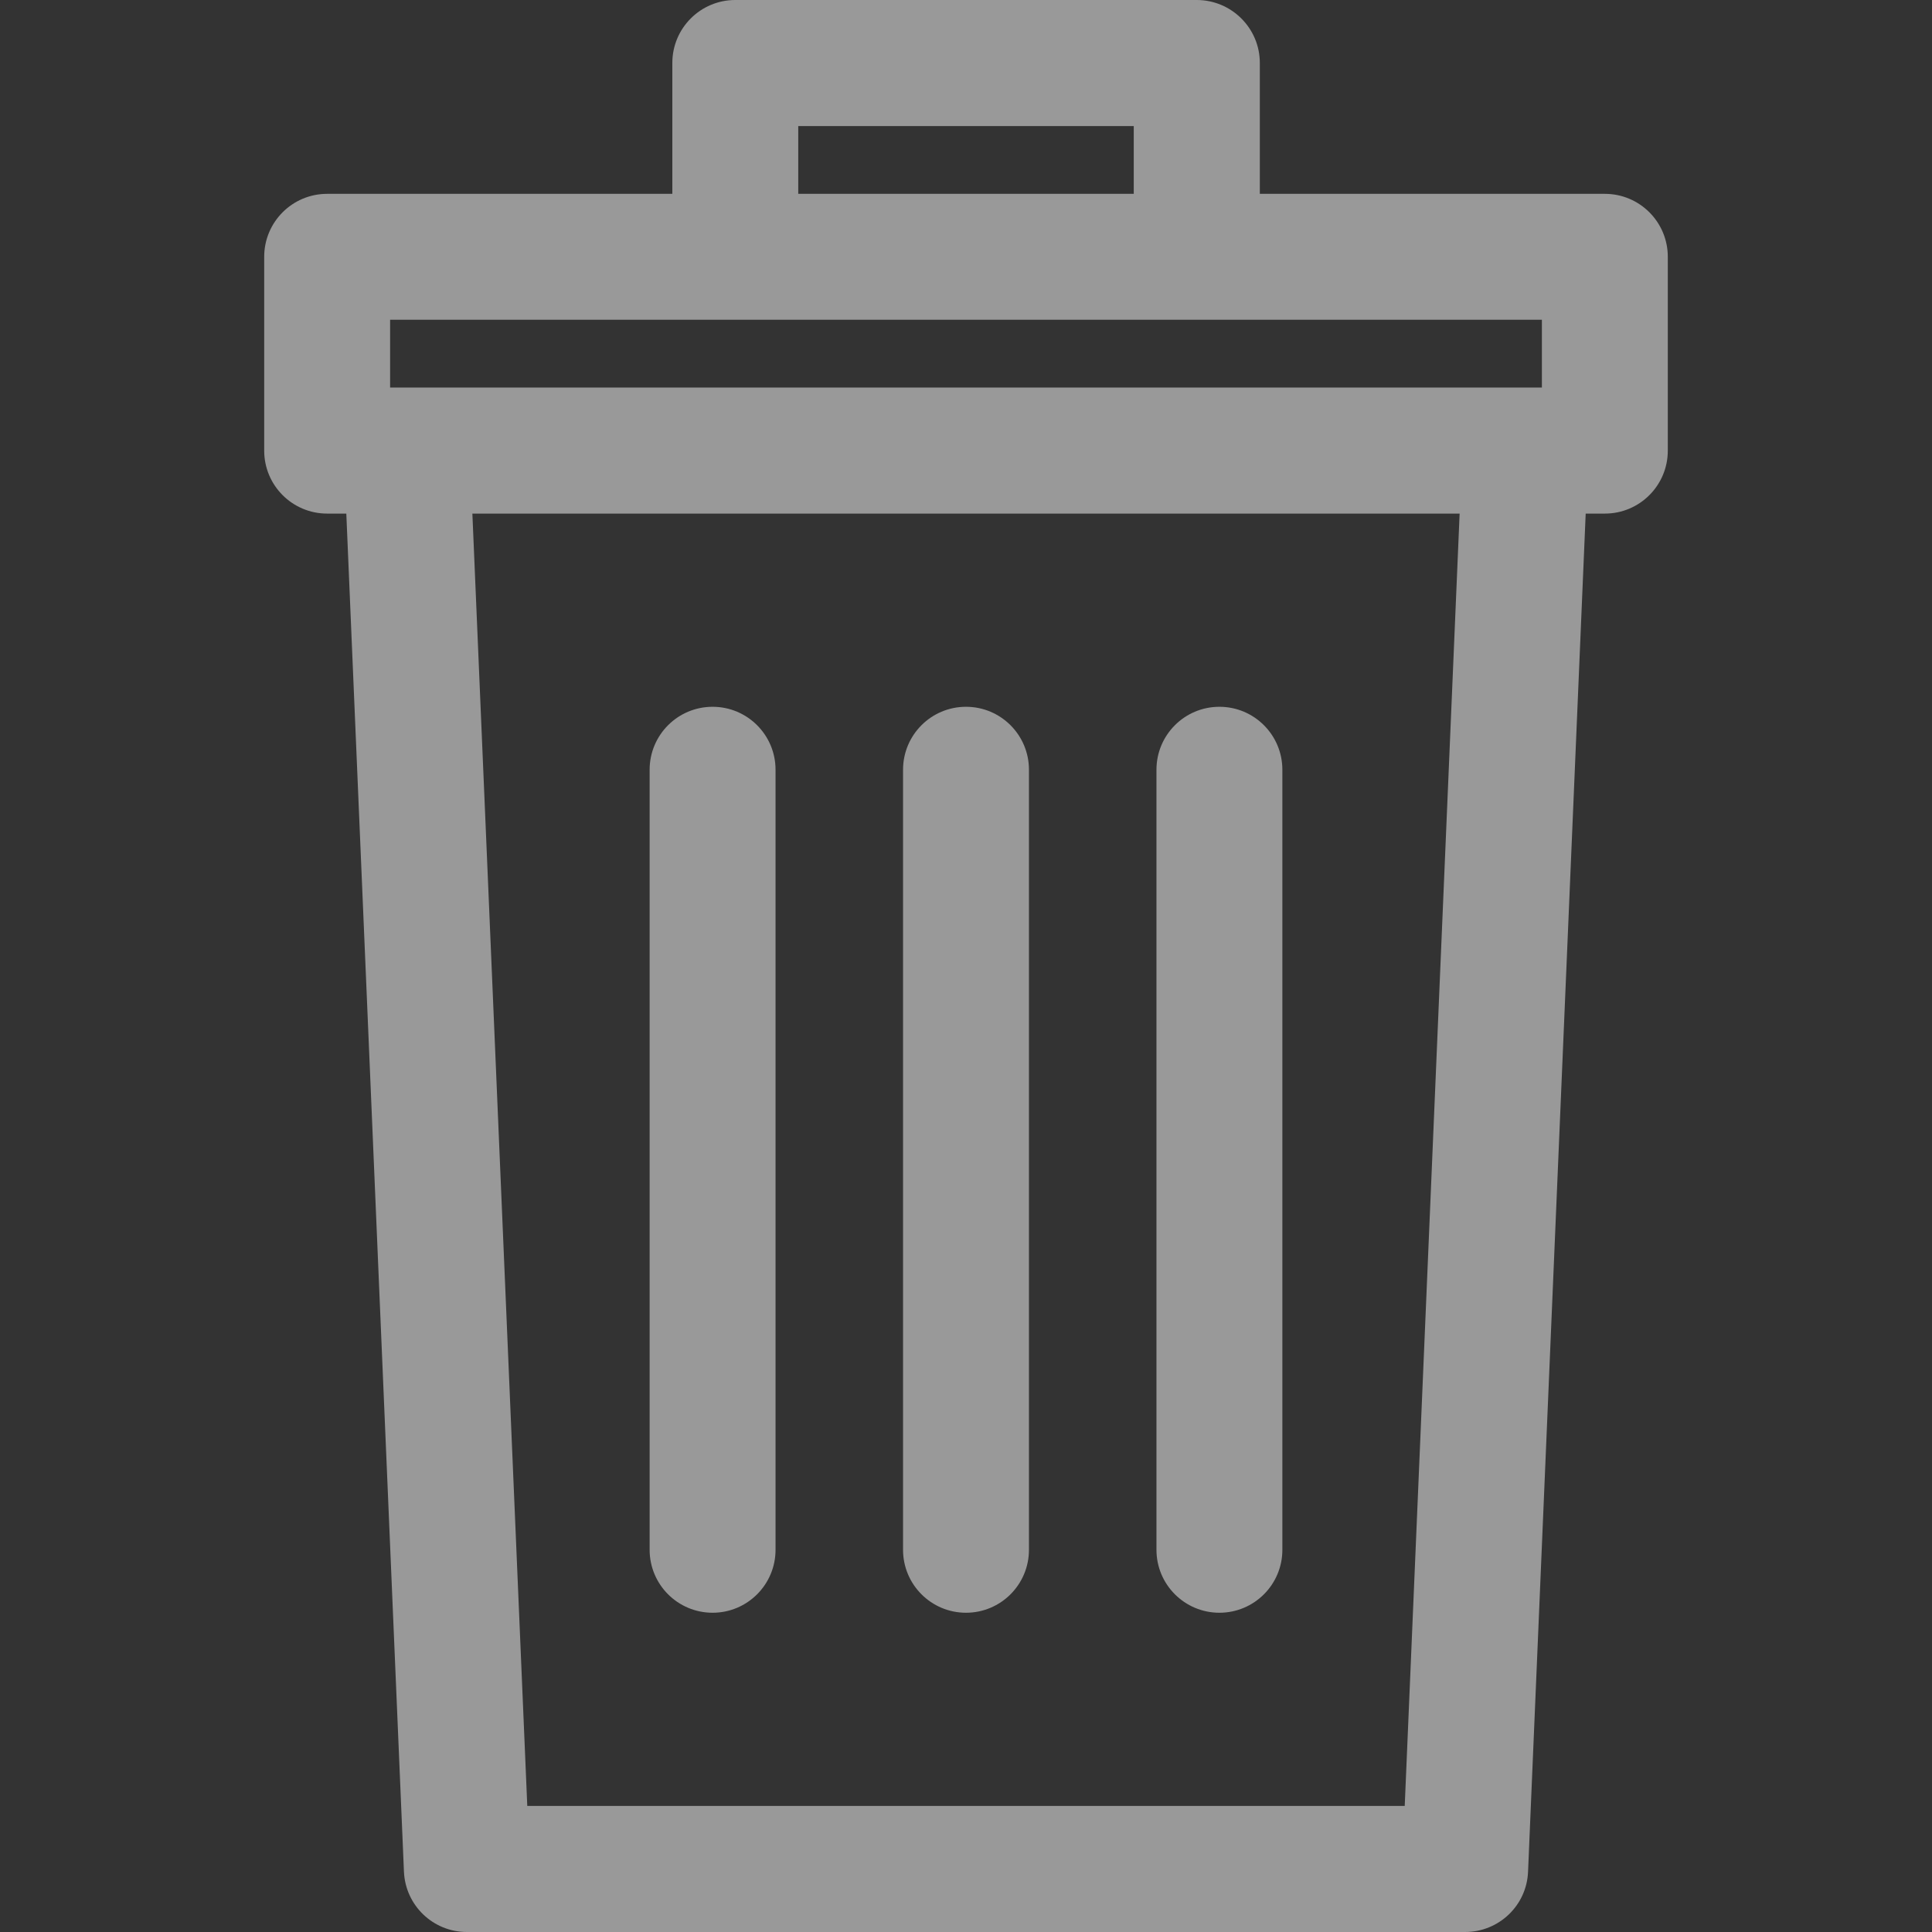 <svg width="12" height="12" viewBox="0 0 12 12" fill="none" xmlns="http://www.w3.org/2000/svg">
<rect x="0" y="0" width="12" height="12" fill="#333333" stroke="none"/>
<g opacity="0.5">
<g clip-path="url(#clip0)">
<path d="M9.968 1.204H7.825V0.391C7.825 0.175 7.649 0 7.433 0H4.567C4.351 0 4.176 0.175 4.176 0.391V1.204H2.032C1.816 1.204 1.641 1.379 1.641 1.595V2.799C1.641 3.015 1.816 3.19 2.032 3.19H2.151L2.509 11.625C2.518 11.835 2.69 12 2.9 12H9.1C9.31 12 9.483 11.835 9.491 11.625L9.849 3.19H9.968C10.184 3.19 10.359 3.015 10.359 2.799V1.595C10.359 1.379 10.184 1.204 9.968 1.204ZM4.958 0.783H7.042V1.204H4.958V0.783ZM8.725 11.217H3.275L2.934 3.19H9.066L8.725 11.217ZM9.577 2.407C9.221 2.407 2.636 2.407 2.423 2.407V1.986H9.577V2.407Z" fill="white"/>
<path d="M4.426 4.39C4.21 4.39 4.035 4.565 4.035 4.781V9.626C4.035 9.842 4.21 10.017 4.426 10.017C4.642 10.017 4.817 9.842 4.817 9.626V4.781C4.817 4.565 4.642 4.39 4.426 4.39Z" fill="white"/>
<path d="M6 4.39C5.784 4.39 5.609 4.565 5.609 4.781V9.626C5.609 9.842 5.784 10.017 6 10.017C6.216 10.017 6.391 9.842 6.391 9.626V4.781C6.391 4.565 6.216 4.39 6 4.39Z" fill="white"/>
<path d="M7.574 4.39C7.358 4.39 7.183 4.565 7.183 4.781V9.626C7.183 9.842 7.358 10.017 7.574 10.017C7.79 10.017 7.965 9.842 7.965 9.626V4.781C7.965 4.565 7.79 4.39 7.574 4.39Z" fill="white"/>
</g>
</g>
<defs>
<clipPath id="clip0">
<rect width="12" height="12" fill="white"/>
</clipPath>
</defs>
</svg>
